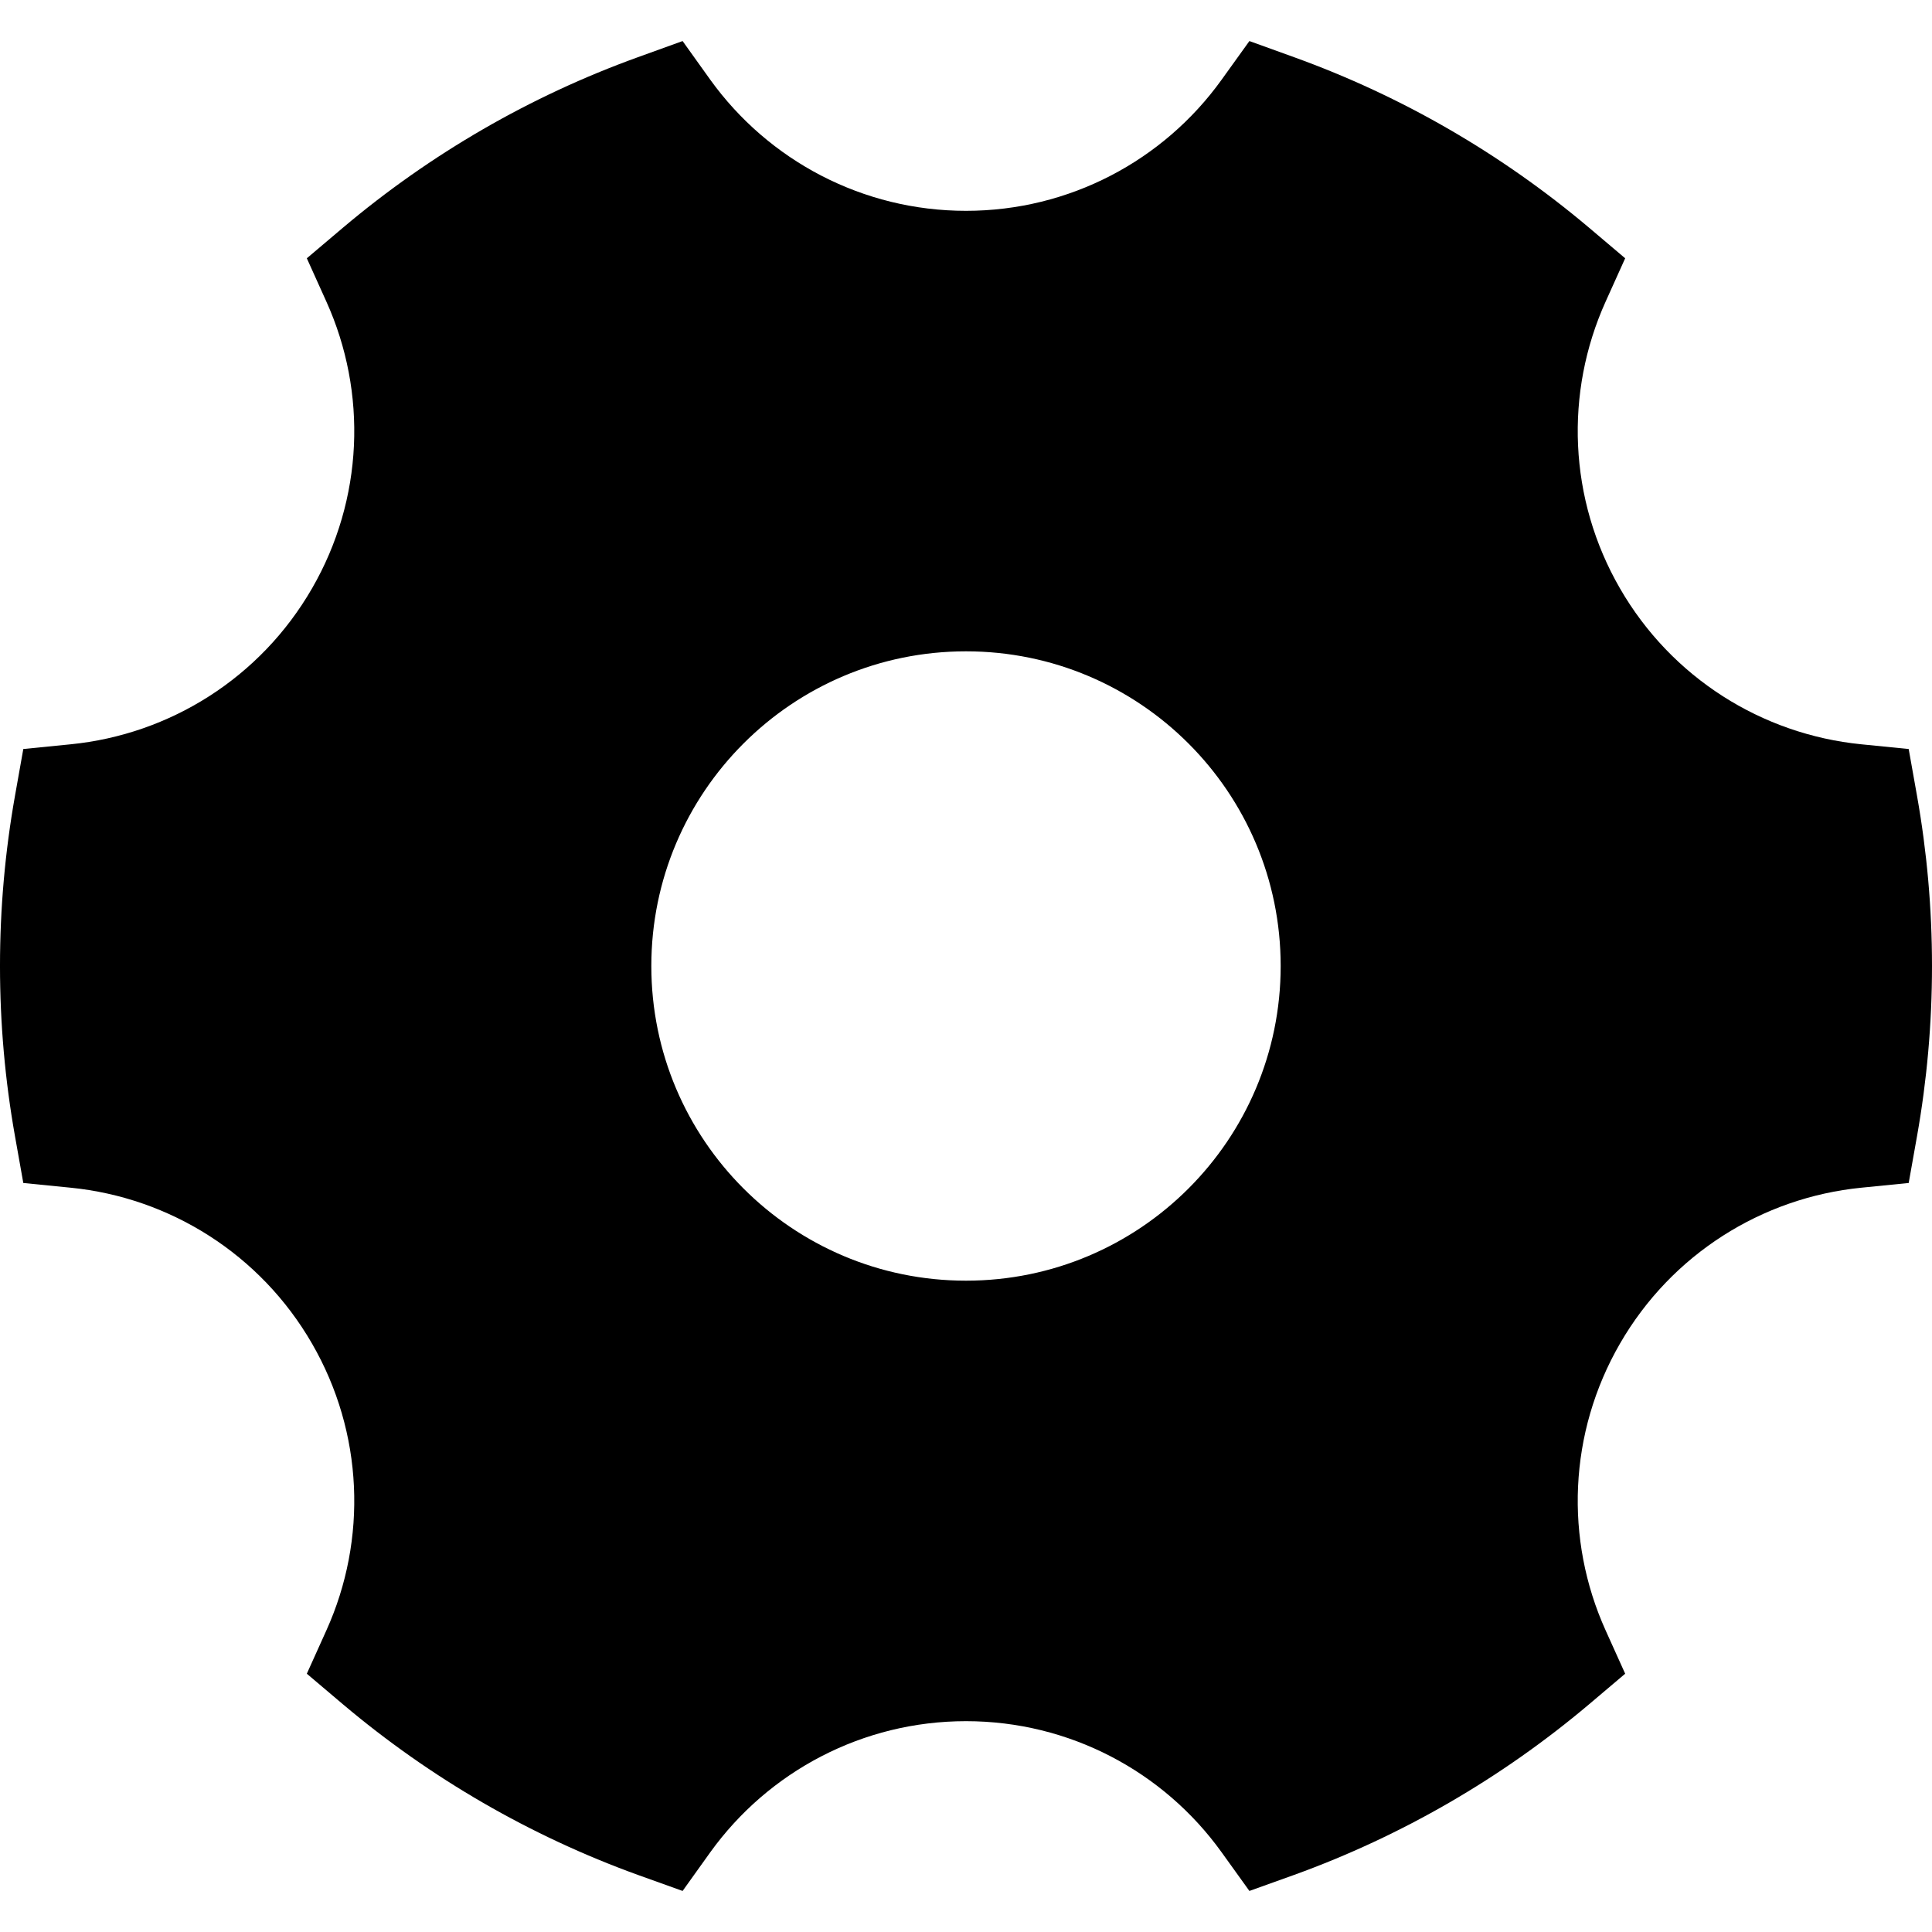 <svg width="16" height="16" viewBox="0 0 16 16" fill="none" xmlns="http://www.w3.org/2000/svg">
<g clip-path="url(#clip0_1560_1480)">
<path fill-rule="evenodd" clip-rule="evenodd" d="M5.882 0.66L5.653 0.34L5.282 0.474C4.39 0.796 3.564 1.275 2.841 1.885L2.541 2.139L2.703 2.498C3.043 3.251 3.011 4.134 2.584 4.873C2.157 5.613 1.408 6.082 0.585 6.164L0.193 6.203L0.124 6.591C0.042 7.053 -6.10352e-05 7.524 -6.10352e-05 8C-6.10352e-05 8.476 0.042 8.947 0.124 9.409L0.193 9.797L0.585 9.836C1.408 9.918 2.157 10.387 2.584 11.127C3.011 11.866 3.043 12.749 2.703 13.502L2.541 13.861L2.841 14.115C3.564 14.725 4.39 15.204 5.282 15.527L5.653 15.66L5.882 15.34C6.365 14.669 7.145 14.254 8 14.254C8.855 14.254 9.635 14.669 10.117 15.34L10.347 15.66L10.718 15.527C11.61 15.204 12.436 14.725 13.159 14.115L13.459 13.861L13.297 13.502C12.957 12.749 12.989 11.866 13.416 11.127C13.843 10.387 14.592 9.918 15.415 9.836L15.807 9.797L15.876 9.409C15.958 8.947 16 8.476 16 8C16 7.524 15.958 7.053 15.876 6.591L15.807 6.203L15.415 6.164C14.592 6.082 13.843 5.613 13.416 4.873C12.989 4.134 12.957 3.251 13.297 2.498L13.459 2.139L13.159 1.885C12.436 1.275 11.61 0.796 10.718 0.474L10.347 0.34L10.117 0.66C9.635 1.331 8.855 1.746 8 1.746C7.145 1.746 6.365 1.331 5.882 0.66ZM8 10.606C9.439 10.606 10.606 9.439 10.606 8C10.606 6.561 9.439 5.394 8 5.394C6.561 5.394 5.394 6.561 5.394 8C5.394 9.439 6.561 10.606 8 10.606Z" fill="currentColor"/>
</g>
<defs>
<clipPath id="clip0_1560_1480">
<rect width="16" height="16" fill="white"/>
</clipPath>
</defs>
</svg>
